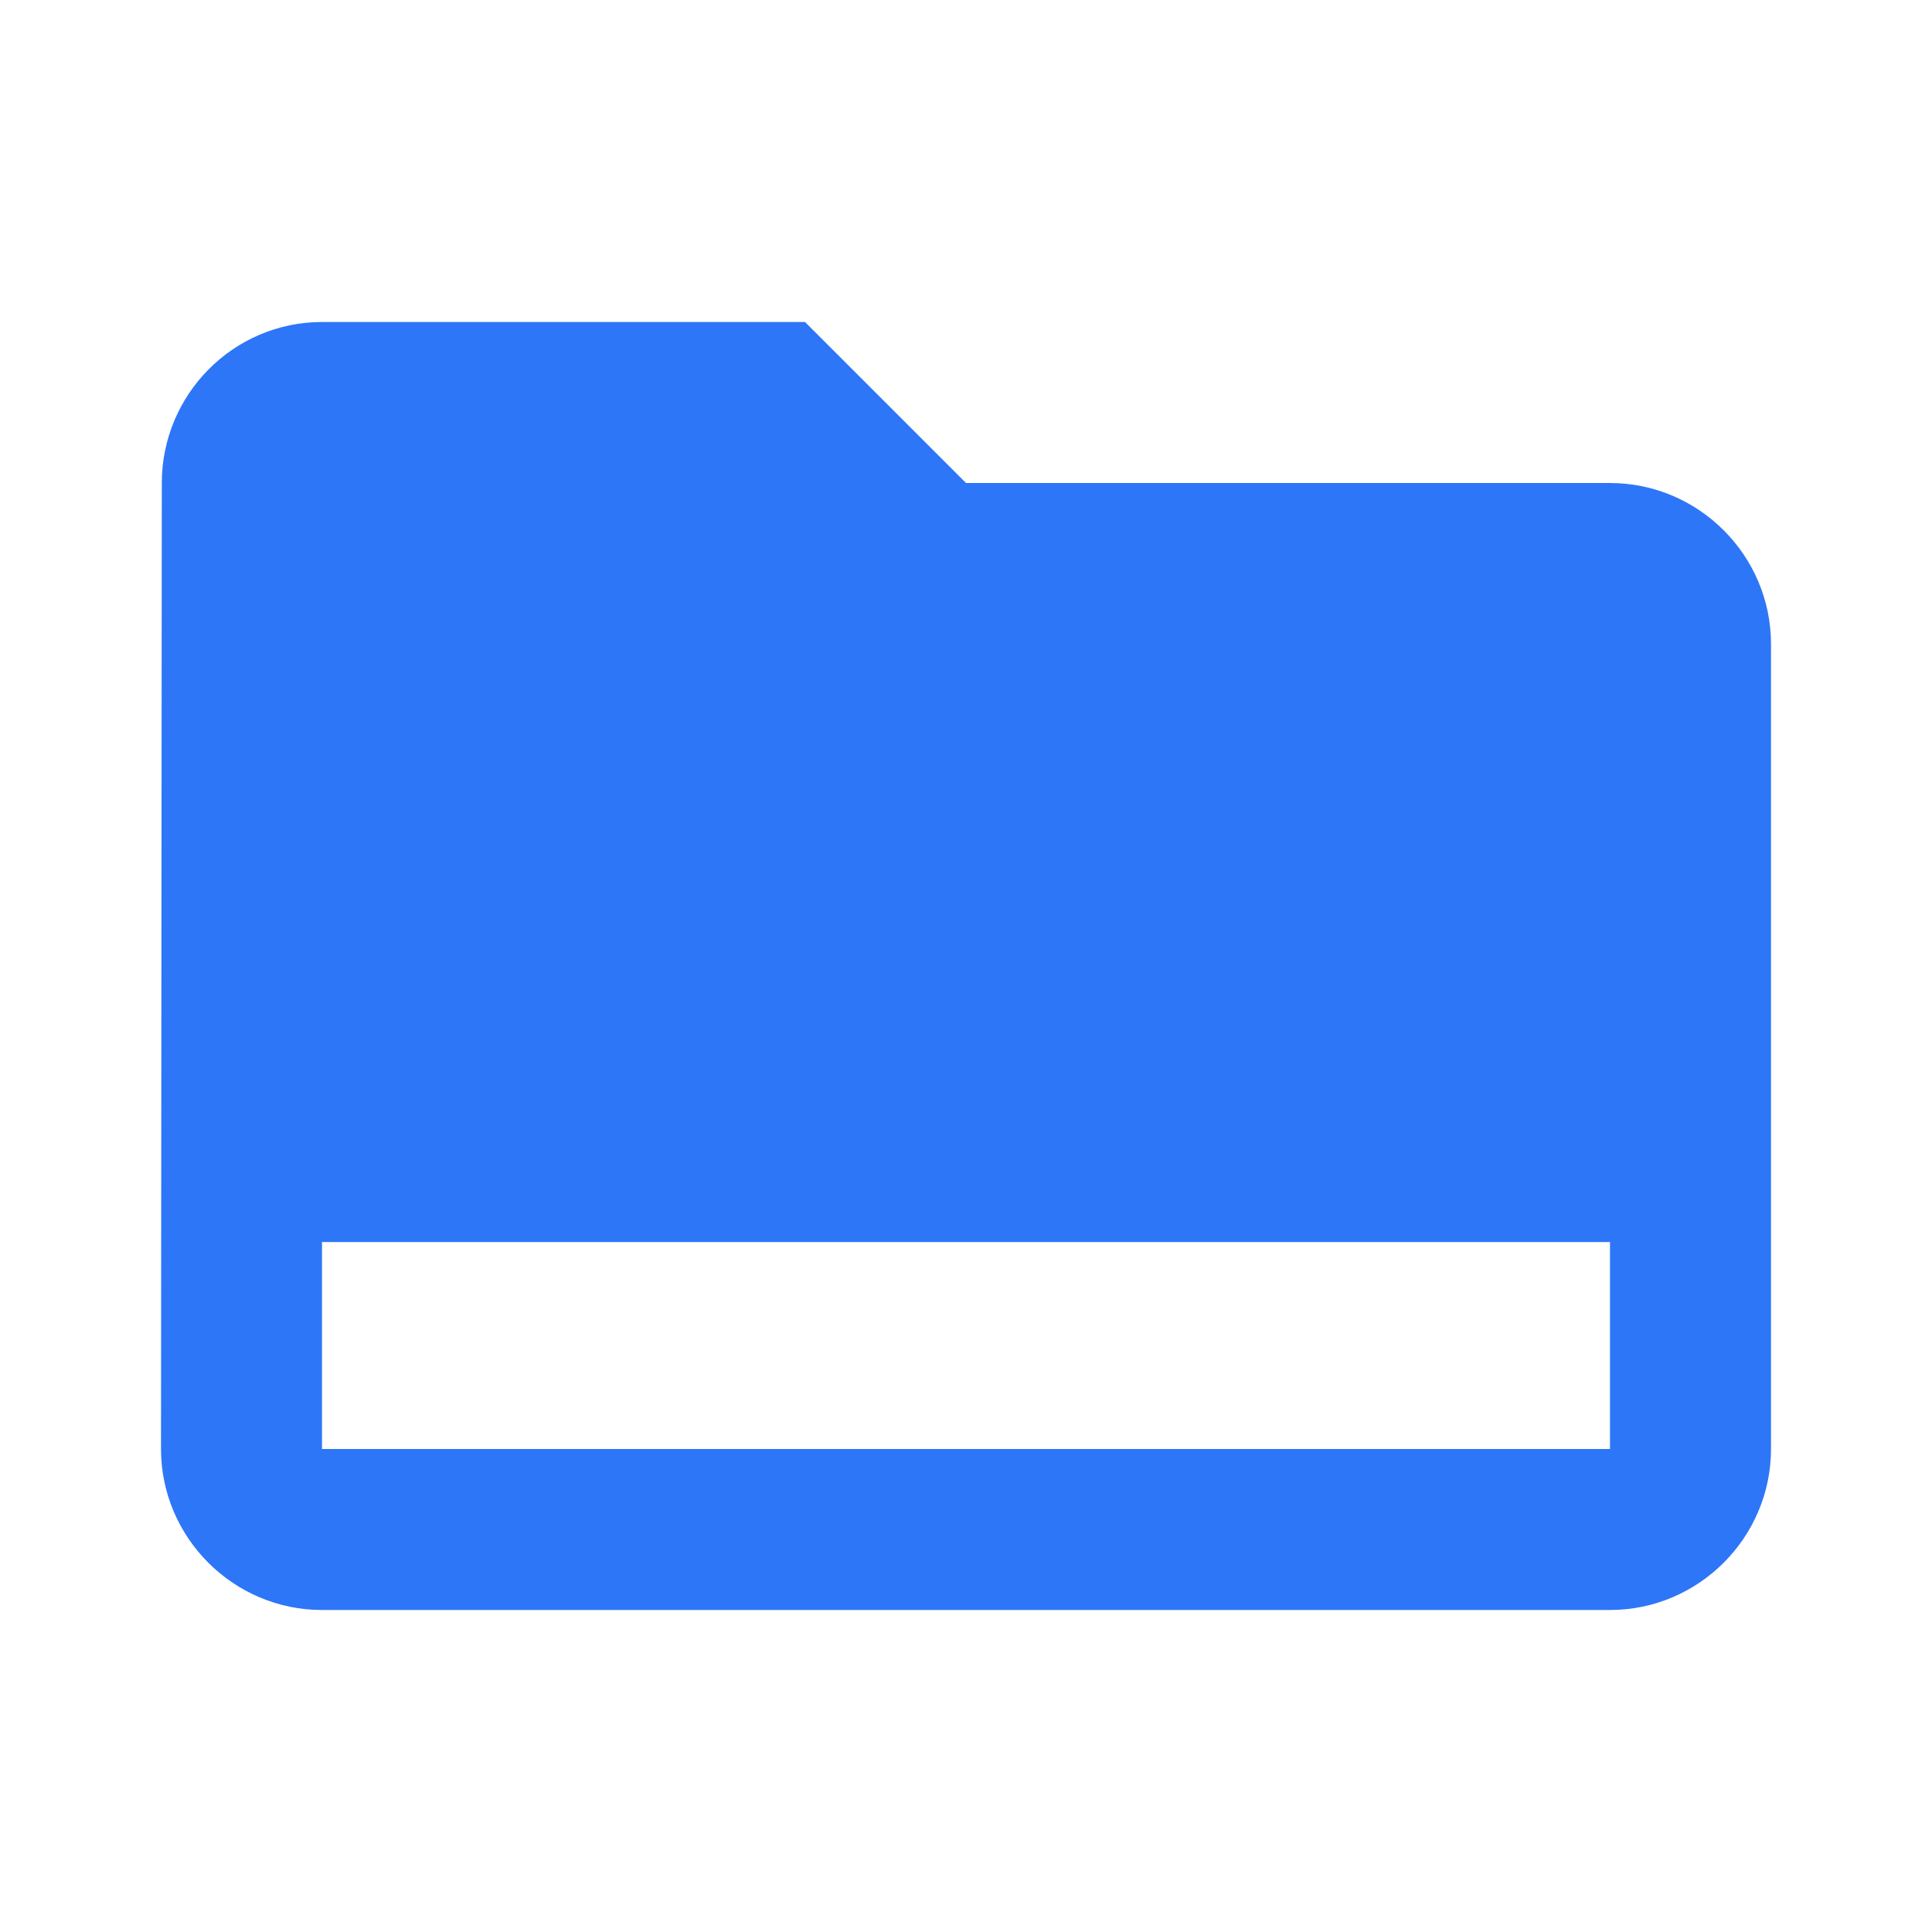 <svg width="24" height="24" viewBox="0 0 24 24" fill="none" xmlns="http://www.w3.org/2000/svg">
<g clip-path="url(#clip0_765_39239)">
<path d="M20 6H12L10 4H4C2.9 4 2.01 4.9 2.01 6L2 18C2 19.1 2.9 20 4 20H20C21.1 20 22 19.1 22 18V8C22 6.9 21.1 6 20 6ZM20 18H4V15.429H20V18Z" fill="#2d76f8"/>
</g>
<defs>
<clipPath id="clip0_765_39239">
<rect width="24" height="24" fill="white"/>
</clipPath>
</defs>
</svg>
